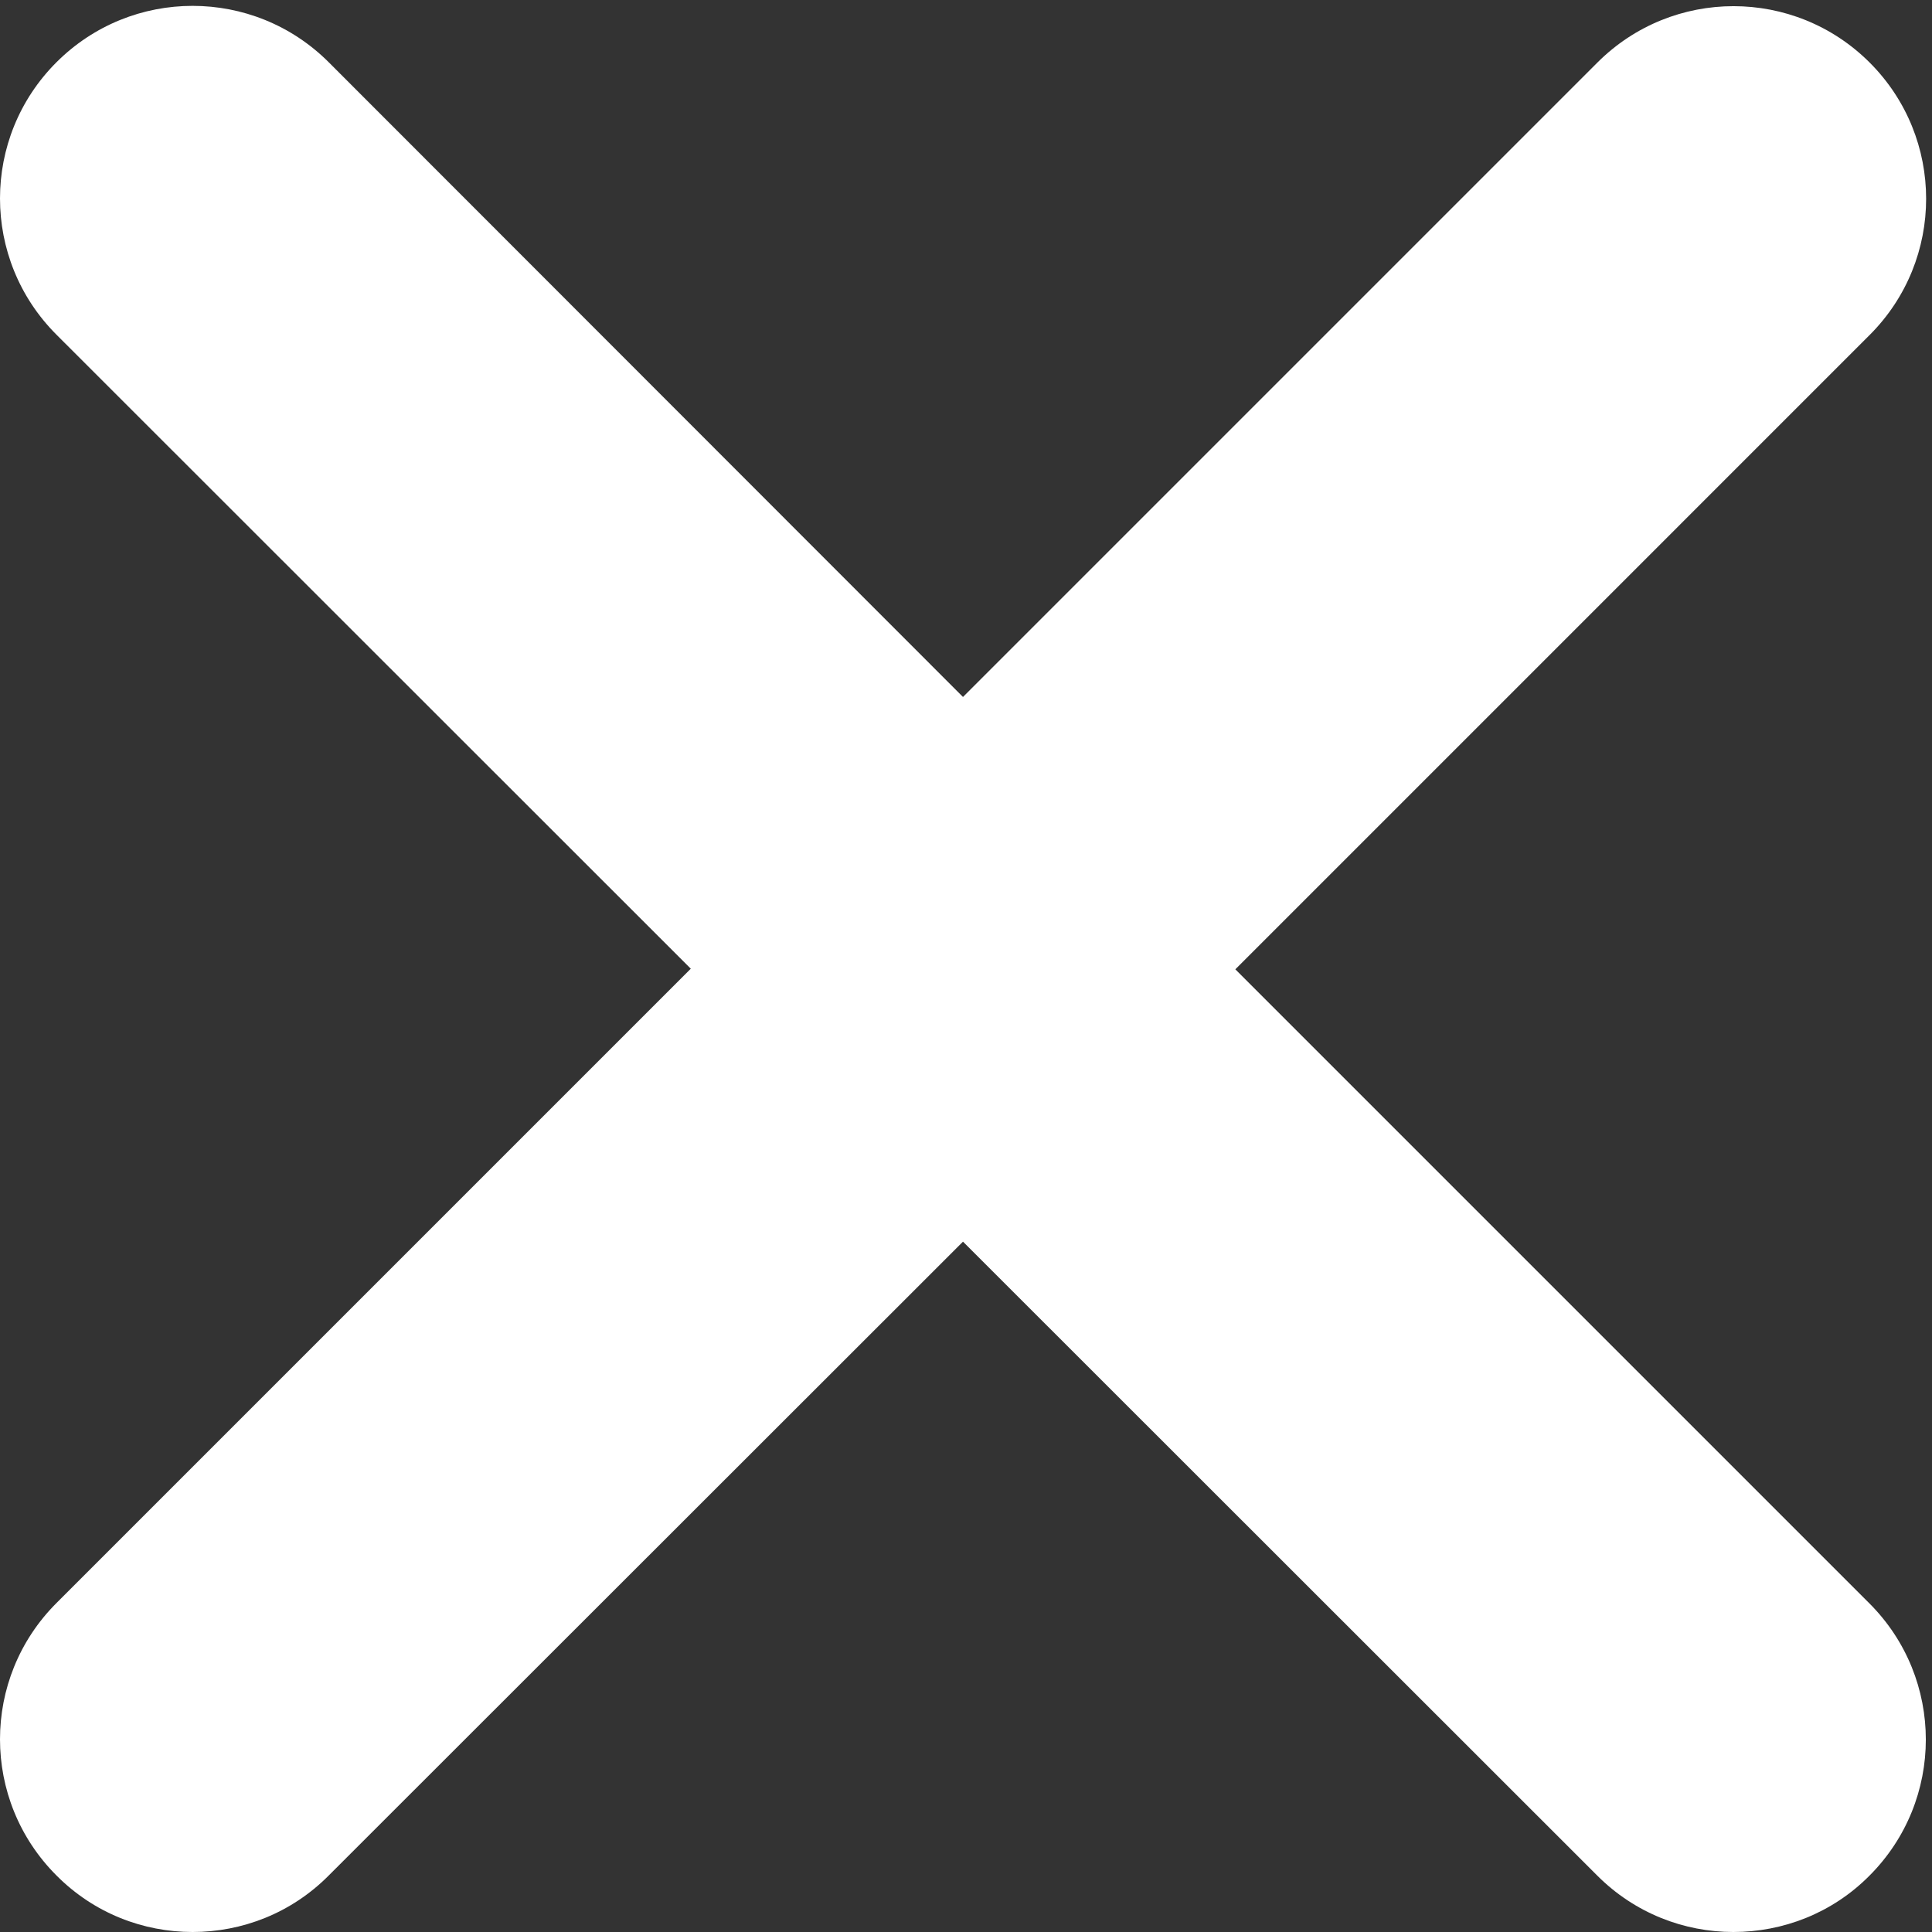 <svg width="321" height="321" viewBox="0 0 321 321" fill="none" xmlns="http://www.w3.org/2000/svg">
<rect x="0" y="0" width="321" height="321" fill="#333333" stroke="none"/>
<path d="M310.6 266.4C323.1 278.9 323.1 299.15 310.6 311.65C304.4 317.9 296.2 321 288 321C279.8 321 271.62 317.875 265.38 311.625L160 206.3L54.63 311.6C48.38 317.9 40.19 321 32 321C23.81 321 15.63 317.9 9.375 311.6C-3.125 299.1 -3.125 278.85 9.375 266.35L114.775 160.95L9.375 55.6C-3.125 43.1 -3.125 22.85 9.375 10.35C21.875 -2.15 42.125 -2.15 54.625 10.35L160 115.8L265.4 10.4C277.9 -2.1 298.15 -2.1 310.65 10.4C323.15 22.9 323.15 43.15 310.65 55.65L205.25 161.05L310.6 266.4Z" fill="white"/>
</svg>
